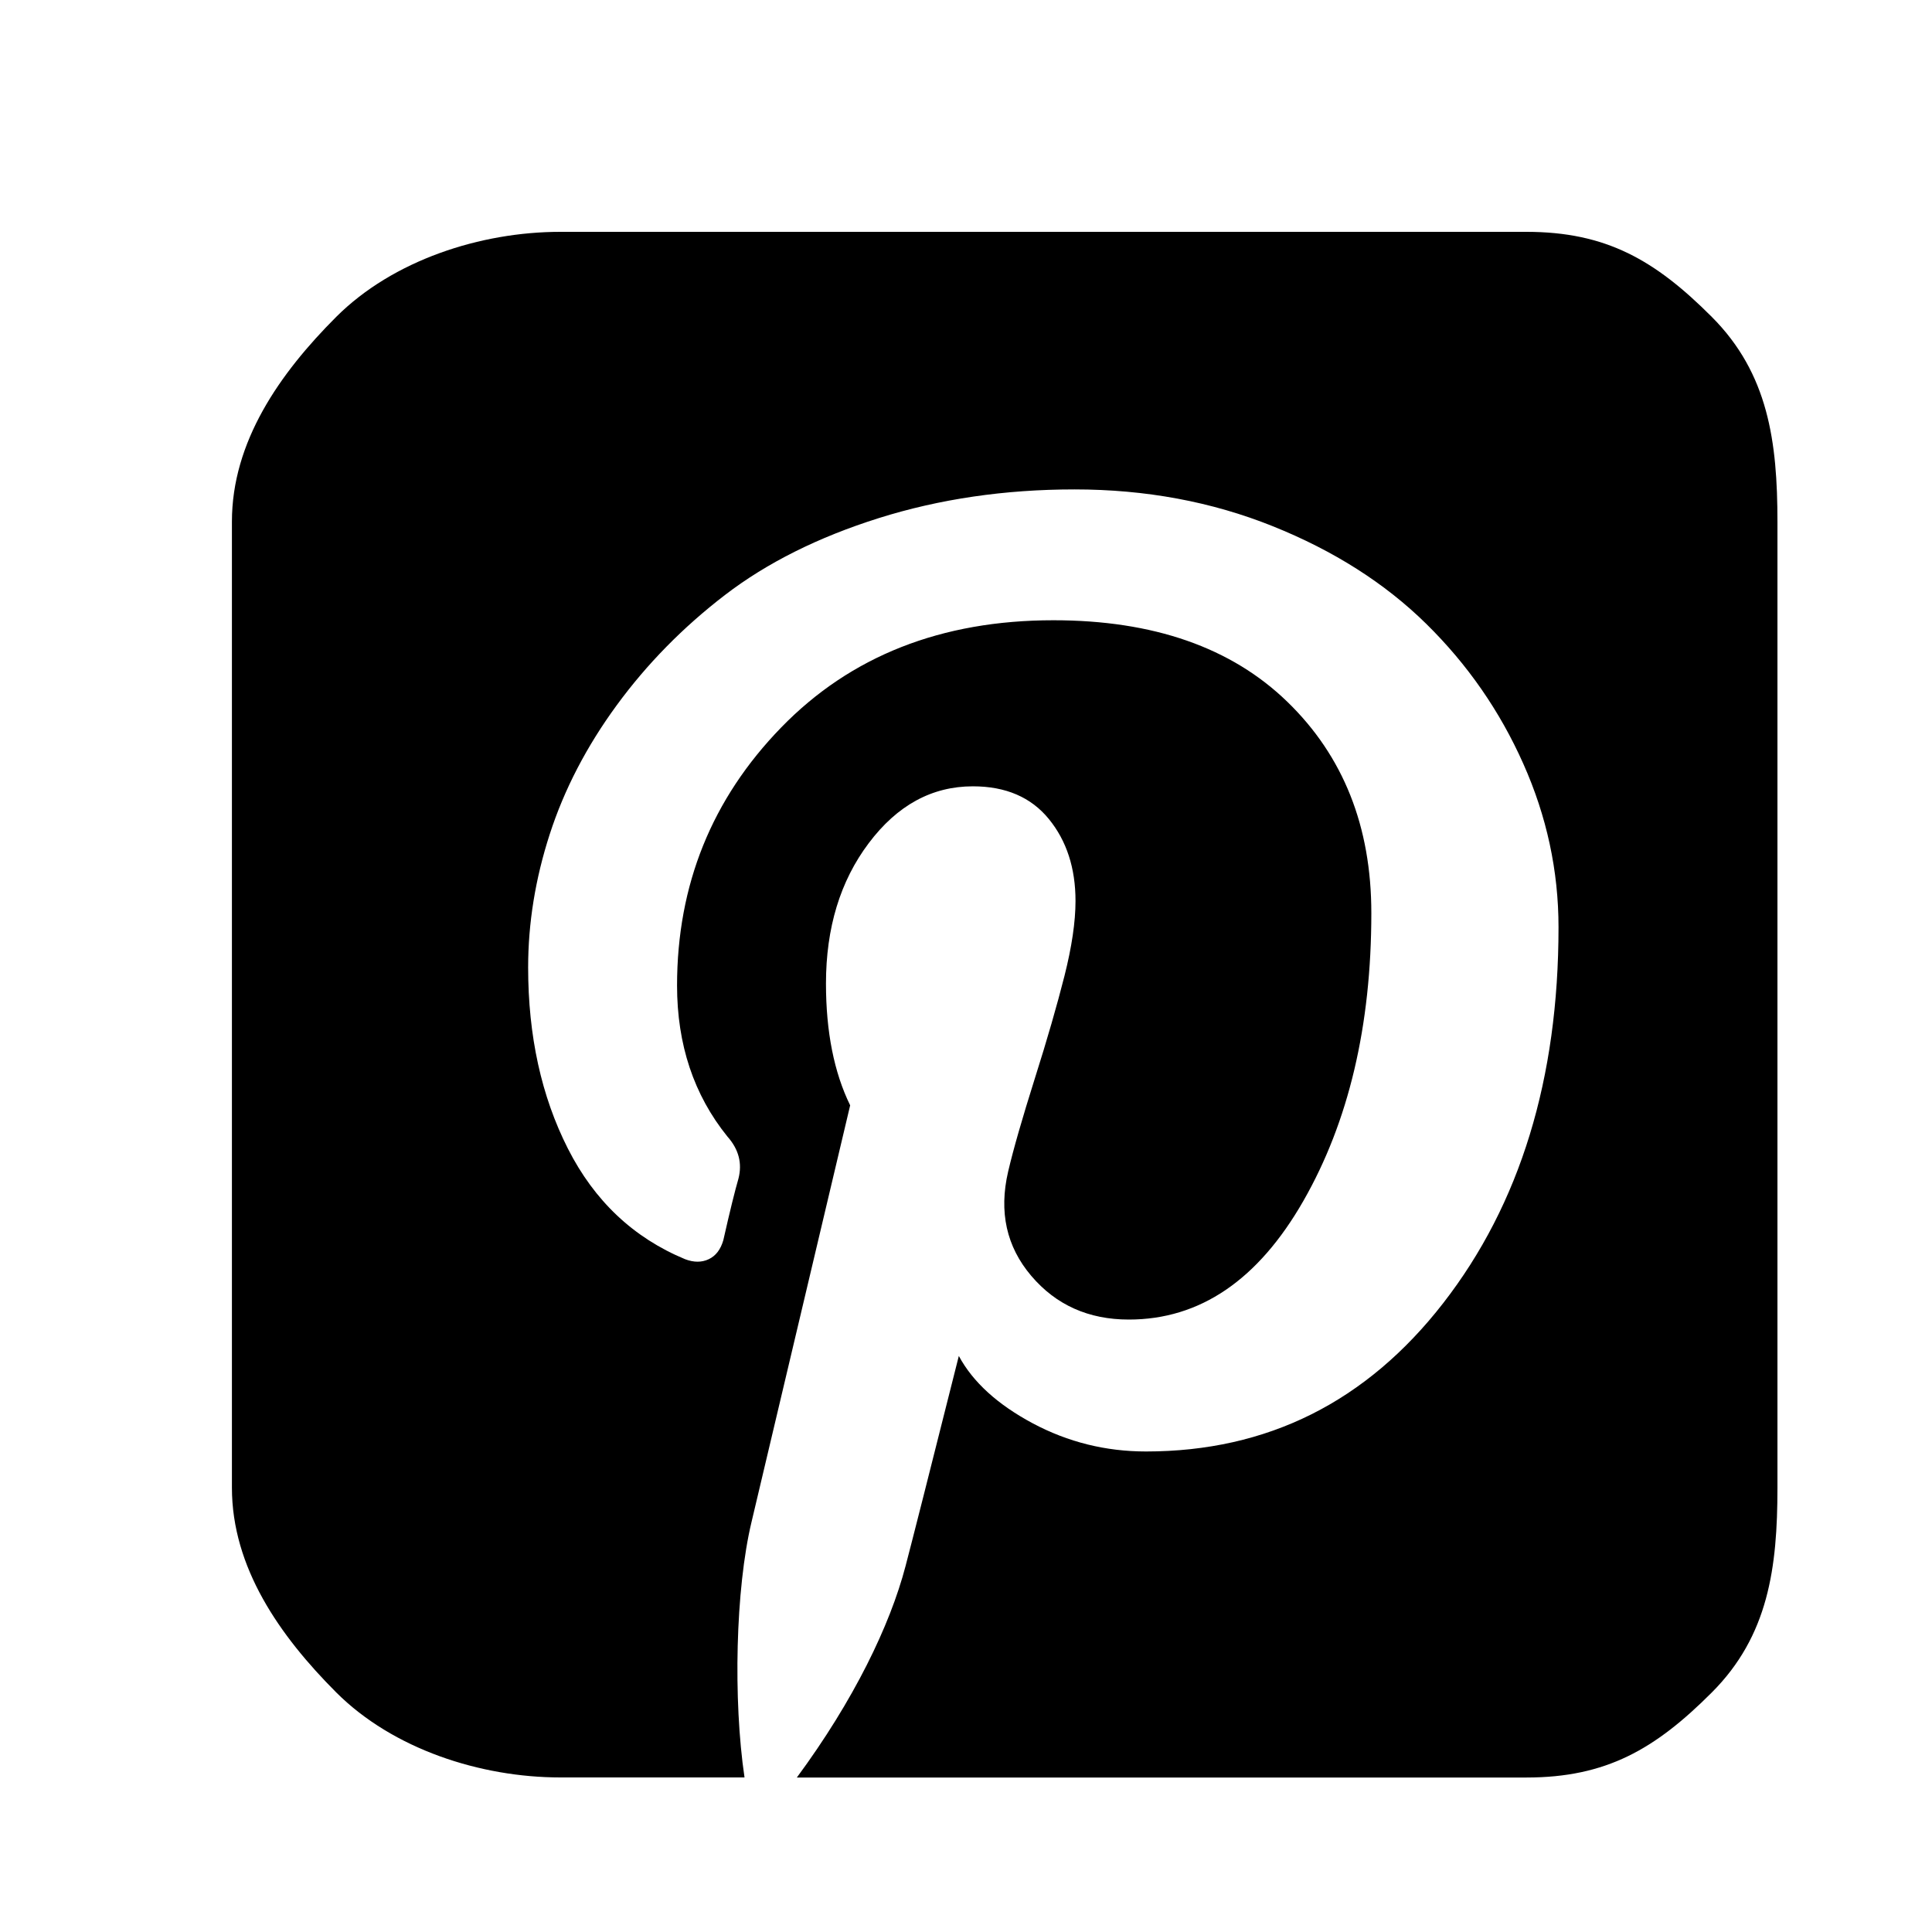 <?xml version="1.0" encoding="utf-8"?>
<!-- Generator: Adobe Illustrator 17.0.1, SVG Export Plug-In . SVG Version: 6.00 Build 0)  -->
<!DOCTYPE svg PUBLIC "-//W3C//DTD SVG 1.1//EN" "http://www.w3.org/Graphics/SVG/1.1/DTD/svg11.dtd">
<svg version="1.1" id="Capa_1" xmlns="http://www.w3.org/2000/svg" xmlns:xlink="http://www.w3.org/1999/xlink" x="0px" y="0px"
	 width="25px" height="25px" viewBox="37.5 37.5 25 25" enable-background="new 37.5 37.5 25 25" xml:space="preserve">
<path d="M59.65,41.6c-0.733-0.734-1.366-1.1-2.399-1.1l0,0h-12.5c-1.033,0-2.166,0.367-2.9,1.1c-0.734,0.734-1.35,1.617-1.35,2.65
	v12.5c0,1.033,0.617,1.916,1.35,2.65c0.734,0.734,1.867,1.1,2.9,1.1h2.383c-0.148-1-0.117-2.439,0.091-3.307l1.276-5.39
	c-0.208-0.425-0.313-0.951-0.313-1.576c0-0.72,0.184-1.326,0.553-1.816c0.369-0.491,0.818-0.736,1.348-0.736
	c0.425,0,0.753,0.141,0.983,0.423c0.23,0.282,0.345,0.636,0.345,1.061c0,0.269-0.048,0.593-0.143,0.97
	c-0.096,0.378-0.223,0.821-0.384,1.328c-0.16,0.508-0.276,0.909-0.345,1.204c-0.121,0.521-0.022,0.97,0.299,1.348
	s0.742,0.566,1.263,0.566c0.92,0,1.673-0.512,2.259-1.536c0.586-1.024,0.879-2.266,0.879-3.724c0-1.12-0.362-2.031-1.087-2.734
	c-0.725-0.703-1.734-1.055-3.027-1.055c-1.45,0-2.624,0.463-3.522,1.387c-0.898,0.924-1.348,2.038-1.348,3.34
	c0,0.764,0.217,1.415,0.651,1.953c0.147,0.165,0.195,0.347,0.143,0.547c-0.043,0.148-0.109,0.412-0.195,0.794
	c-0.035,0.122-0.098,0.204-0.189,0.247c-0.091,0.043-0.193,0.043-0.306,0c-0.668-0.277-1.174-0.755-1.517-1.432
	c-0.343-0.677-0.514-1.458-0.514-2.344c0-0.573,0.093-1.148,0.28-1.725c0.187-0.577,0.475-1.133,0.866-1.667
	c0.391-0.534,0.857-1.009,1.4-1.426c0.542-0.416,1.207-0.749,1.992-0.996c0.786-0.247,1.63-0.371,2.532-0.371
	c0.921,0,1.775,0.159,2.565,0.476c0.79,0.317,1.452,0.738,1.986,1.263c0.534,0.525,0.953,1.129,1.256,1.81
	c0.304,0.681,0.456,1.387,0.456,2.116c0,1.962-0.497,3.583-1.491,4.863c-0.994,1.28-2.276,1.921-3.847,1.921
	c-0.521,0-1.009-0.121-1.465-0.364c-0.455-0.243-0.775-0.534-0.957-0.872c-0.382,1.519-0.612,2.426-0.69,2.721
	c-0.2,0.764-0.668,1.734-1.406,2.734h9.44c1.033,0,1.666-0.366,2.399-1.1c0.734-0.734,0.85-1.616,0.85-2.649v-12.5
	C60.5,43.217,60.383,42.334,59.65,41.6z"/>
</svg>
